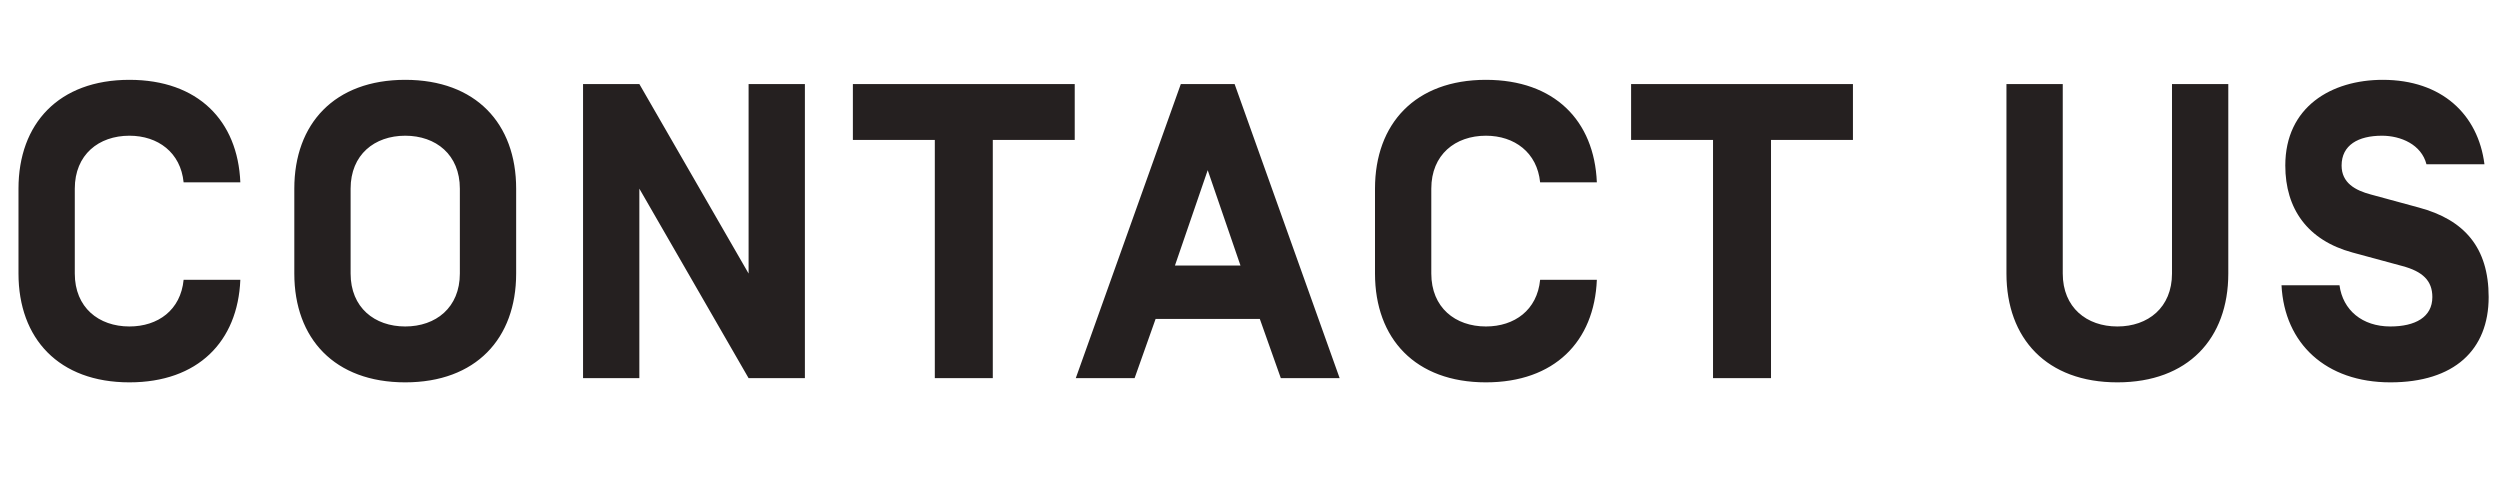 <svg width="119" height="24" viewBox="0 0 119 24" fill="none" xmlns="http://www.w3.org/2000/svg">
<path d="M8.74 13.32H11.44C11.32 16.26 9.42 18.2 6.16 18.2C2.8 18.2 0.88 16.12 0.88 13.02V8.98C0.88 5.88 2.8 3.8 6.16 3.8C9.42 3.8 11.32 5.74 11.44 8.68H8.74C8.6 7.26 7.52 6.46 6.16 6.46C4.7 6.46 3.56 7.36 3.56 8.98V13.02C3.56 14.64 4.7 15.54 6.16 15.54C7.52 15.54 8.6 14.76 8.74 13.32ZM24.569 13.02C24.569 16.12 22.649 18.2 19.289 18.2C15.929 18.2 14.009 16.12 14.009 13.02V8.98C14.009 5.88 15.929 3.8 19.289 3.8C22.649 3.8 24.569 5.88 24.569 8.98V13.02ZM21.889 13.02V8.98C21.889 7.36 20.749 6.46 19.289 6.46C17.829 6.46 16.689 7.36 16.689 8.98V13.02C16.689 14.64 17.829 15.54 19.289 15.54C20.749 15.54 21.889 14.64 21.889 13.02ZM38.313 4V18H35.633L30.433 8.98V18H27.753V4H30.433L35.633 13.02V4H38.313ZM51.157 6.66H47.257V18H44.497V6.66H40.597V4H51.157V6.66ZM59.047 12.64L57.487 8.1L55.927 12.64H59.047ZM59.967 15.18H55.007L54.007 18H51.207L56.207 4H58.767L63.767 18H60.967L59.967 15.18ZM73.31 13.32H76.01C75.89 16.26 73.99 18.2 70.73 18.2C67.37 18.2 65.45 16.12 65.45 13.02V8.98C65.45 5.88 67.37 3.8 70.73 3.8C73.99 3.8 75.89 5.74 76.01 8.68H73.31C73.17 7.26 72.09 6.46 70.73 6.46C69.27 6.46 68.13 7.36 68.13 8.98V13.02C68.13 14.64 69.27 15.54 70.73 15.54C72.09 15.54 73.17 14.76 73.31 13.32ZM88.2 6.66H84.3V18H81.54V6.66H77.64V4H88.2V6.66ZM103.387 4H106.067V13.02C106.067 16.12 104.147 18.2 100.787 18.2C97.427 18.2 95.507 16.12 95.507 13.02V4H98.187V13.02C98.187 14.64 99.327 15.54 100.787 15.54C102.247 15.54 103.387 14.64 103.387 13.02V4ZM113.78 18.2C110.72 18.2 108.74 16.36 108.6 13.58H111.36C111.52 14.76 112.44 15.54 113.78 15.54C114.96 15.54 115.78 15.1 115.78 14.14C115.78 13.36 115.32 12.92 114.34 12.66L111.98 12.02C109.84 11.44 108.78 9.94 108.78 7.88C108.78 5.08 110.98 3.8 113.42 3.8C116.22 3.8 117.96 5.44 118.26 7.82H115.5C115.26 6.88 114.28 6.46 113.38 6.46C112.26 6.46 111.46 6.9 111.46 7.88C111.46 8.7 112.1 9.06 112.86 9.26L115.14 9.88C117.3 10.46 118.46 11.78 118.46 14.14C118.46 16.66 116.82 18.2 113.78 18.2Z" fill="#252020"/>
</svg>
